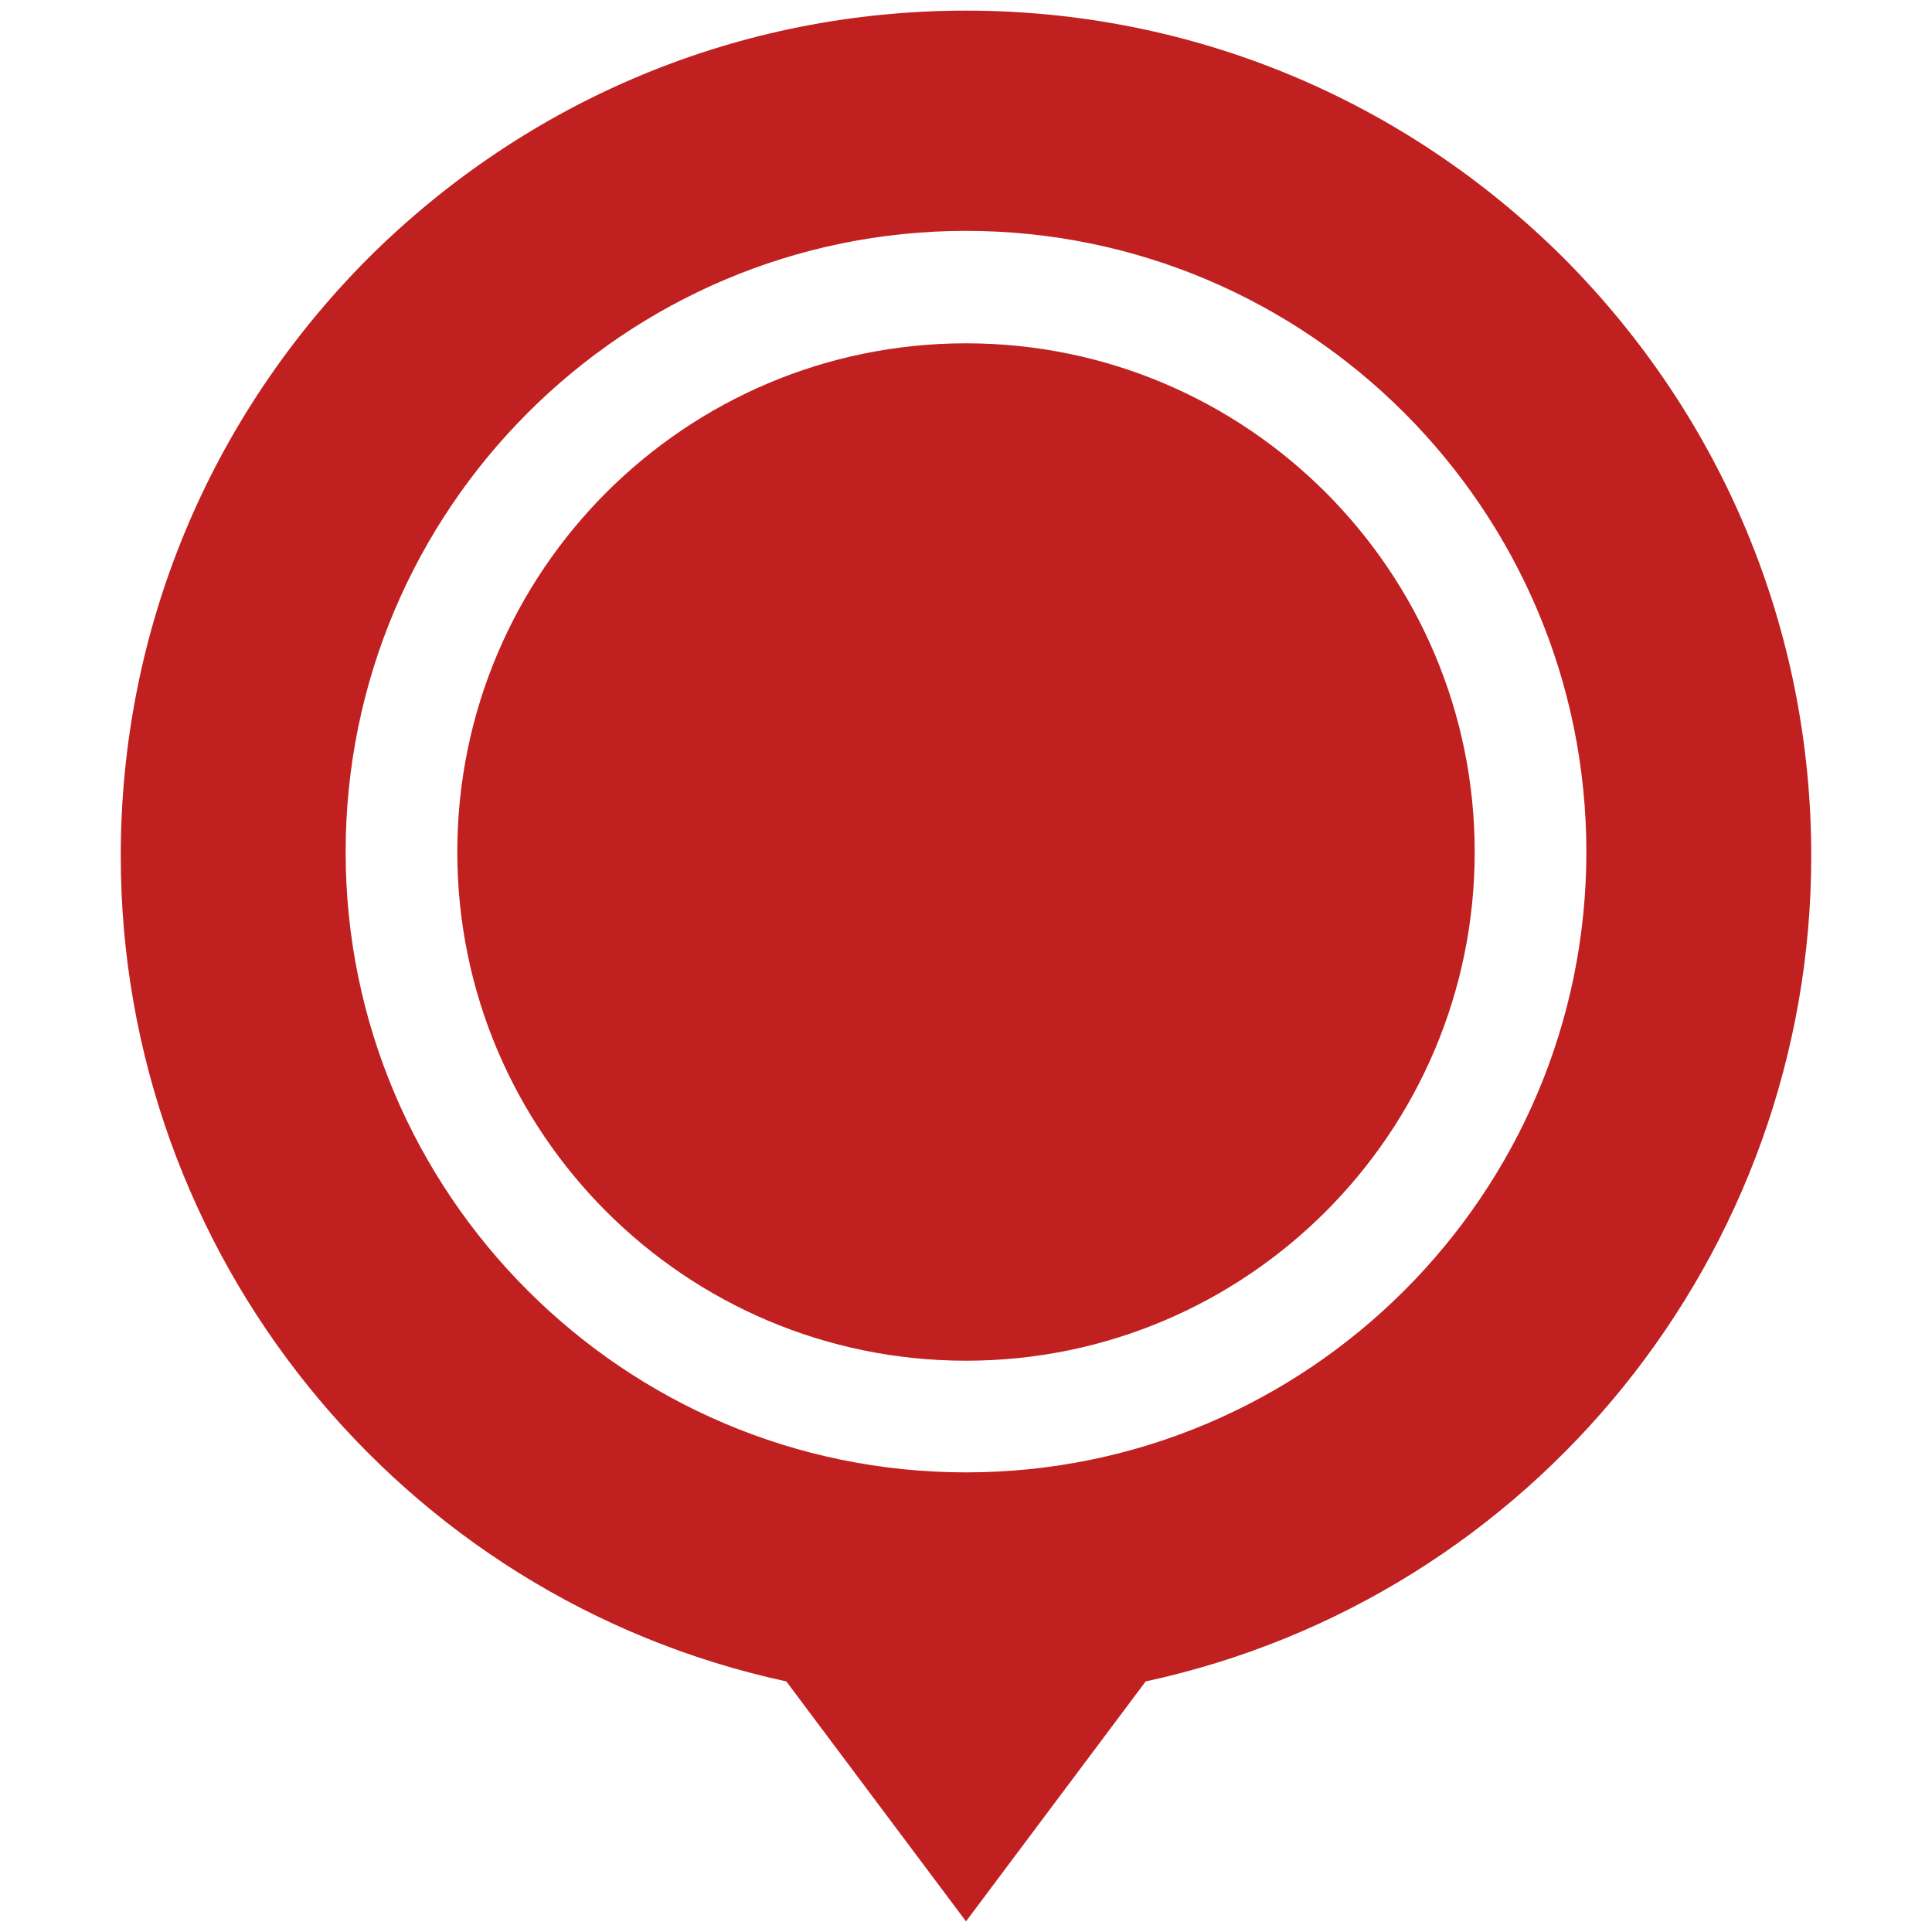 <?xml version="1.0" encoding="UTF-8"?>
<svg xmlns="http://www.w3.org/2000/svg" xmlns:xlink="http://www.w3.org/1999/xlink" width="10pt" height="10pt" viewBox="0 0 10 10" version="1.1">
<g id="surface1">
<path style=" stroke:none;fill-rule:nonzero;fill:rgb(75.686%,12.549%,12.549%);fill-opacity:1;" d="M 7.633 4.41 C 7.633 5.863 6.453 7.043 5 7.043 C 3.547 7.043 2.367 5.863 2.367 4.41 C 2.367 2.957 3.547 1.777 5 1.777 C 6.453 1.777 7.633 2.957 7.633 4.41 Z M 7.633 4.41 "/>
<path style=" stroke:none;fill-rule:nonzero;fill:rgb(75.686%,12.549%,12.549%);fill-opacity:1;" d="M 8.094 1.336 C 7.266 0.512 6.168 0.055 5 0.055 C 3.832 0.055 2.734 0.512 1.906 1.336 C 1.082 2.164 0.625 3.262 0.625 4.43 C 0.625 6.488 2.066 8.27 4.07 8.703 L 5 9.945 L 5.93 8.703 C 7.934 8.27 9.375 6.488 9.375 4.43 C 9.375 3.262 8.918 2.164 8.094 1.336 Z M 5 1.195 C 6.77 1.195 8.211 2.637 8.211 4.41 C 8.211 6.18 6.77 7.621 5 7.621 C 3.23 7.621 1.789 6.18 1.789 4.41 C 1.789 2.637 3.23 1.195 5 1.195 Z M 5 1.195 "/>
</g>
</svg>
